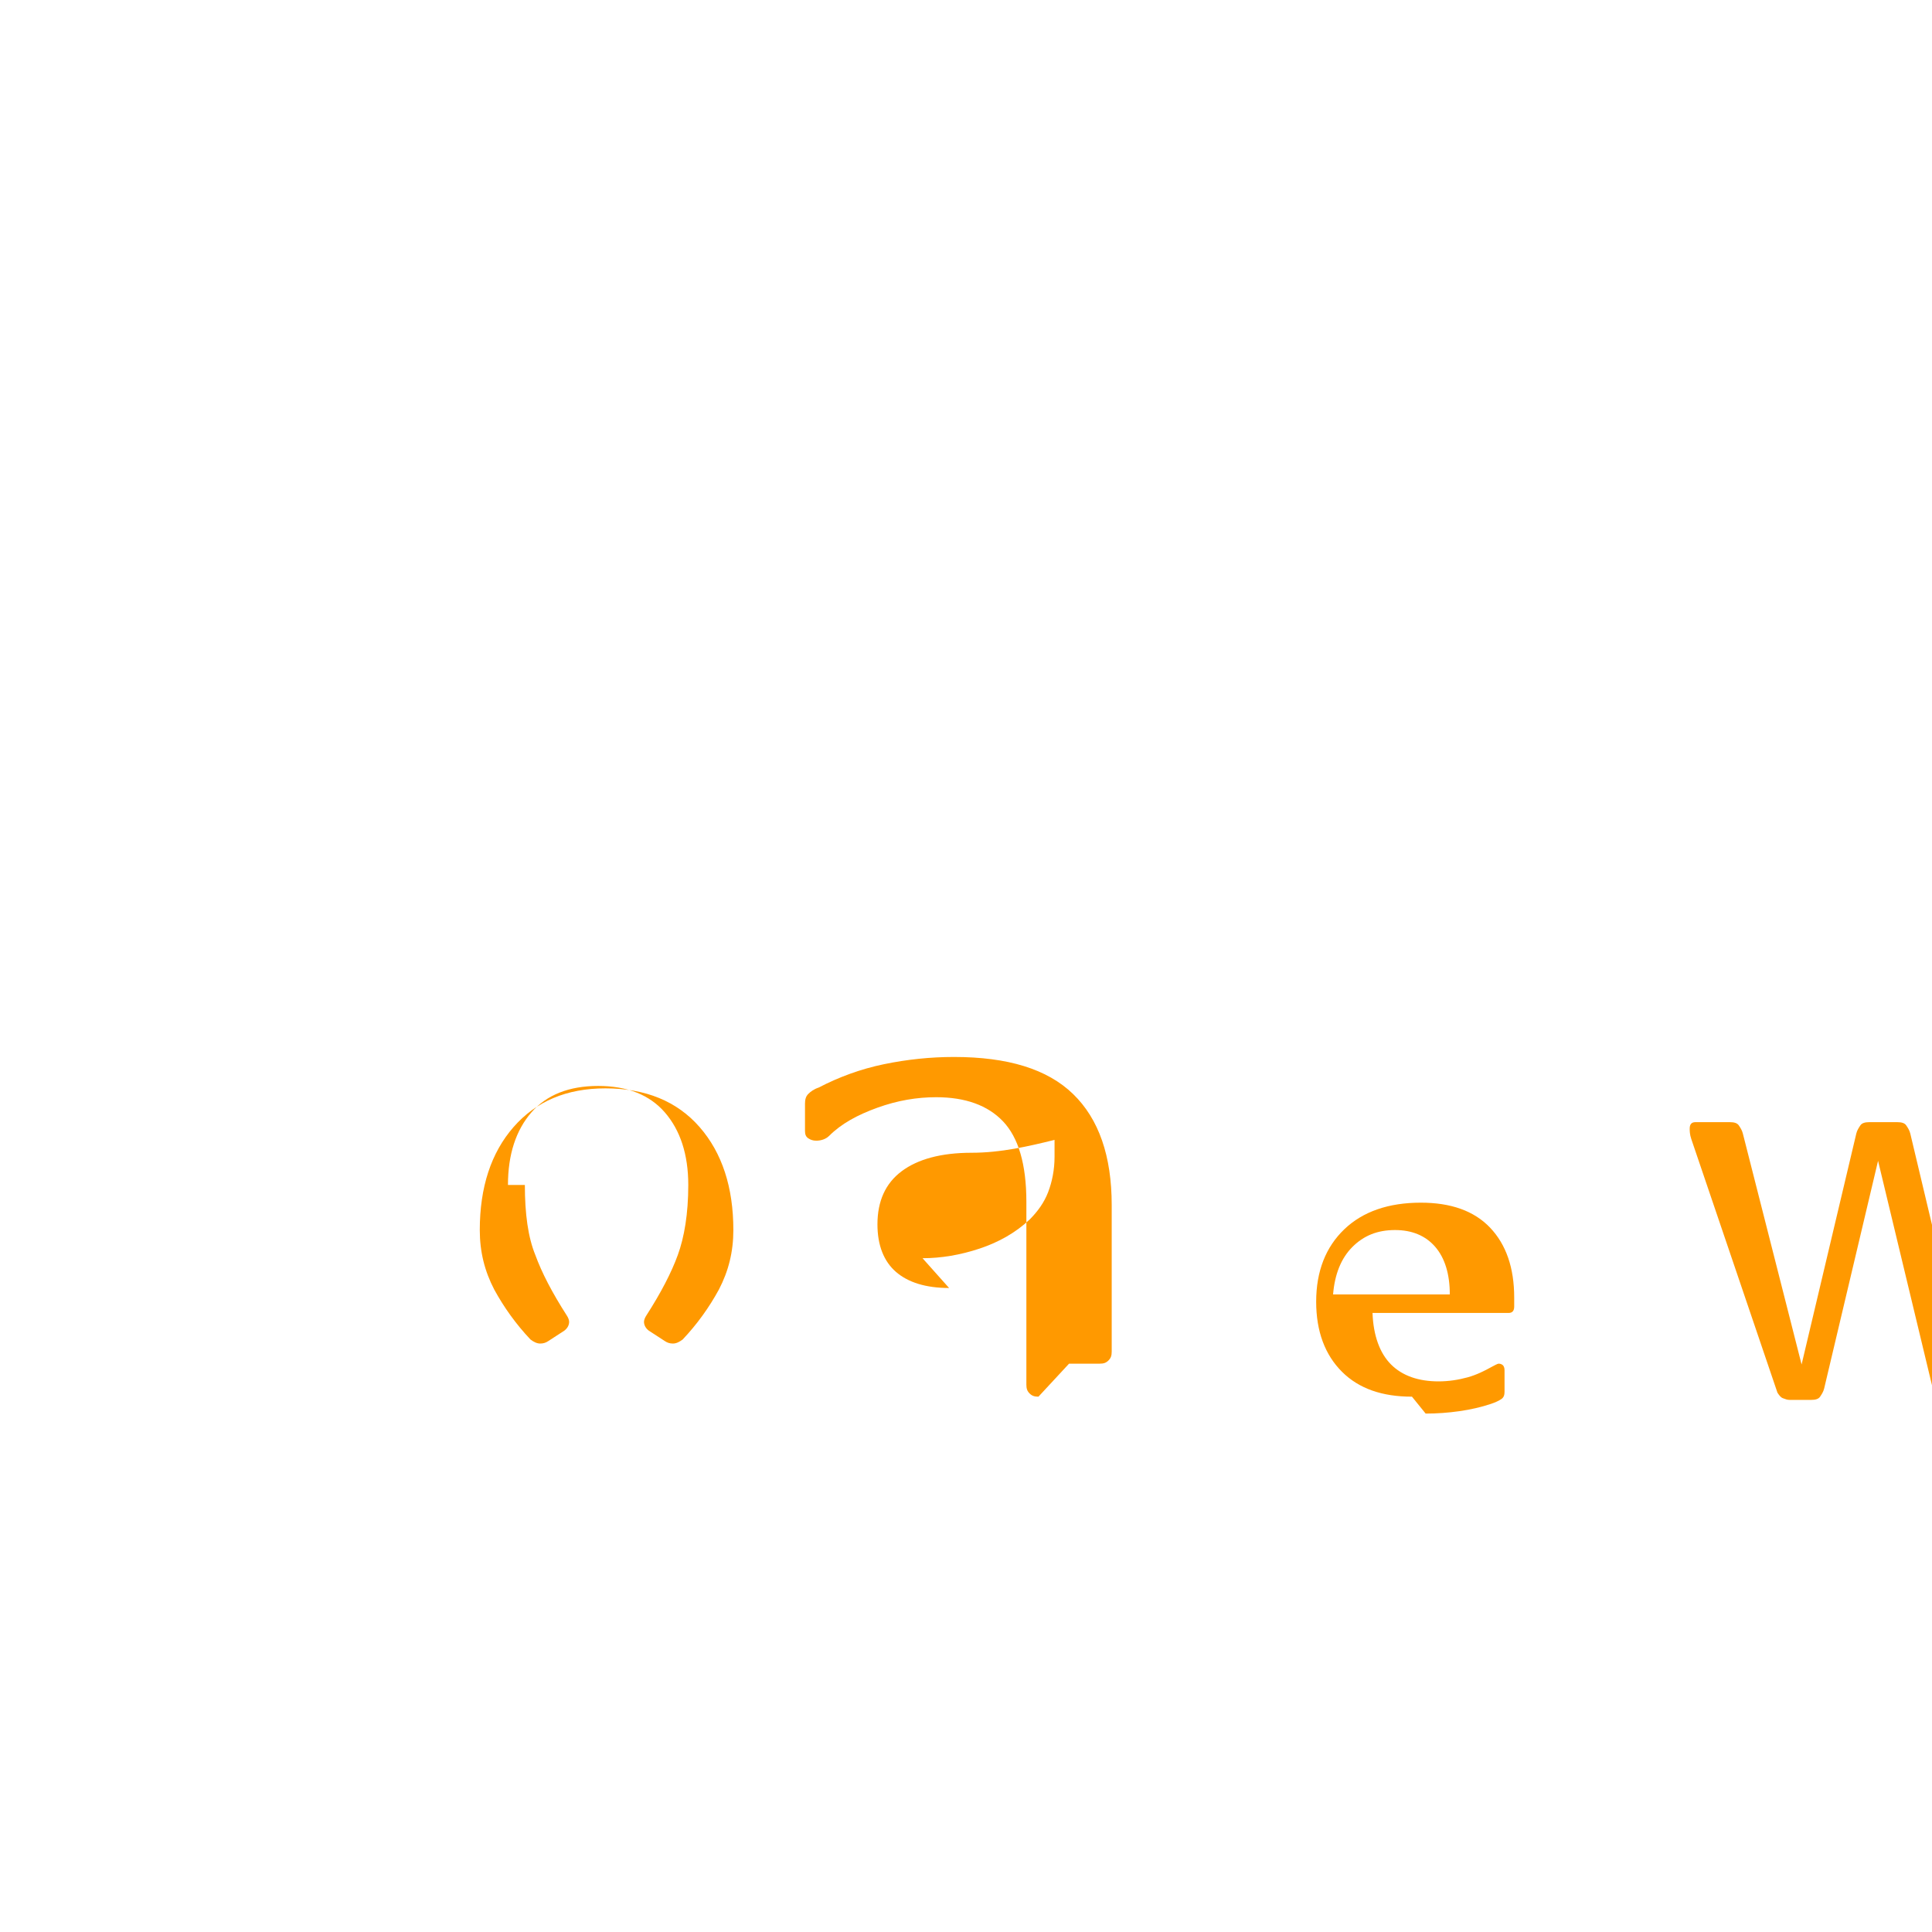 <svg viewBox="0 0 24 24" fill="none" xmlns="http://www.w3.org/2000/svg">
  <path d="M6.52 14.72c0 .36.04.65.13.87.08.22.21.47.39.75.02.03.03.06.03.08 0 .04-.02.08-.06.11l-.2.13c-.03.02-.06.03-.1.03-.04 0-.08-.02-.12-.05-.18-.19-.33-.4-.45-.62-.12-.23-.18-.47-.18-.74 0-.53.14-.96.42-1.28.28-.32.66-.48 1.14-.48.5 0 .89.16 1.17.48.28.32.42.75.42 1.28 0 .27-.06.51-.18.74-.12.22-.27.43-.45.62-.04.03-.08.05-.12.05-.04 0-.07-.01-.1-.03l-.2-.13c-.04-.03-.06-.07-.06-.11 0-.02.01-.05.03-.08.18-.28.31-.53.39-.75.08-.22.13-.51.13-.87 0-.38-.1-.68-.29-.9-.19-.22-.47-.33-.83-.33-.36 0-.64.11-.83.33-.19.22-.29.52-.29.9z" fill="#FF9900"/>
  <path d="M12.9 17.35c-.05 0-.08-.01-.11-.04-.03-.03-.04-.06-.04-.11v-2.27c0-.47-.1-.8-.29-1-.19-.2-.47-.3-.83-.3-.24 0-.48.04-.73.13-.25.09-.45.2-.6.35-.04.04-.1.06-.16.06-.04 0-.07-.01-.1-.03-.03-.02-.04-.05-.04-.09v-.34c0-.05.01-.09.04-.12.03-.03.07-.06.13-.08.25-.13.52-.23.81-.29.29-.06.58-.09.87-.09.67 0 1.16.15 1.48.46.32.31.48.77.48 1.38v1.82c0 .05-.01.08-.04.11-.03.03-.06.04-.11.04h-.38zm-1.44-1.72c.23 0 .47-.04.71-.12.24-.08.45-.2.62-.36.1-.1.18-.21.23-.34.05-.13.08-.28.08-.44v-.21c-.16.04-.33.08-.5.11-.17.03-.35.05-.53.05-.38 0-.67.08-.87.23-.2.15-.3.37-.3.66 0 .26.08.46.23.59.15.13.37.2.66.2l-.33-.37z" fill="#FF9900"/>
  <path d="M22.23 17.39c-.03 0-.05-.01-.08-.02-.03-.01-.05-.04-.07-.07l-1.07-3.15c-.02-.06-.02-.1-.02-.13 0-.05.02-.08.07-.08h.43c.05 0 .09.01.11.04.02.03.04.06.05.1l.73 2.87.68-2.87c.01-.04.03-.07.05-.1.02-.03.06-.04.11-.04h.35c.05 0 .09.01.11.04.02.03.04.06.05.1l.69 2.9.75-2.9c.01-.04.03-.07.05-.1.02-.03.06-.04.11-.04h.41c.05 0 .08.03.08.08 0 .02 0 .04-.01.06 0 .02-.01.04-.01.07l-1.1 3.15c-.01.03-.03.06-.07.07-.03.01-.05.02-.08.02h-.38c-.05 0-.09-.01-.11-.04-.02-.03-.04-.06-.05-.1l-.68-2.83-.67 2.83c-.01.04-.03.07-.05.1-.02.03-.06.04-.11.04h-.38z" fill="#FF9900"/>
  <path d="M17.54 17.35c-.37 0-.66-.1-.87-.31-.21-.21-.32-.5-.32-.87 0-.38.12-.68.35-.9.23-.22.55-.33.95-.33.37 0 .66.1.86.31.2.21.3.5.3.87v.11c0 .05-.02.08-.07.08h-1.69c.01.28.09.5.23.64.14.14.34.21.59.21.13 0 .25-.02.36-.05.11-.03.21-.08.3-.13.04-.02.07-.04.09-.04.02 0 .04.01.05.02.01.01.02.03.02.06v.27c0 .04-.01.07-.04.09-.03.02-.07.04-.13.06-.12.04-.25.07-.39.09-.14.02-.28.03-.42.03zm-.87-1.27h1.34c0-.25-.06-.45-.18-.59-.12-.14-.29-.21-.5-.21-.22 0-.39.07-.53.21-.14.14-.22.34-.24.59h.11z" fill="#FF9900"/>
</svg> 